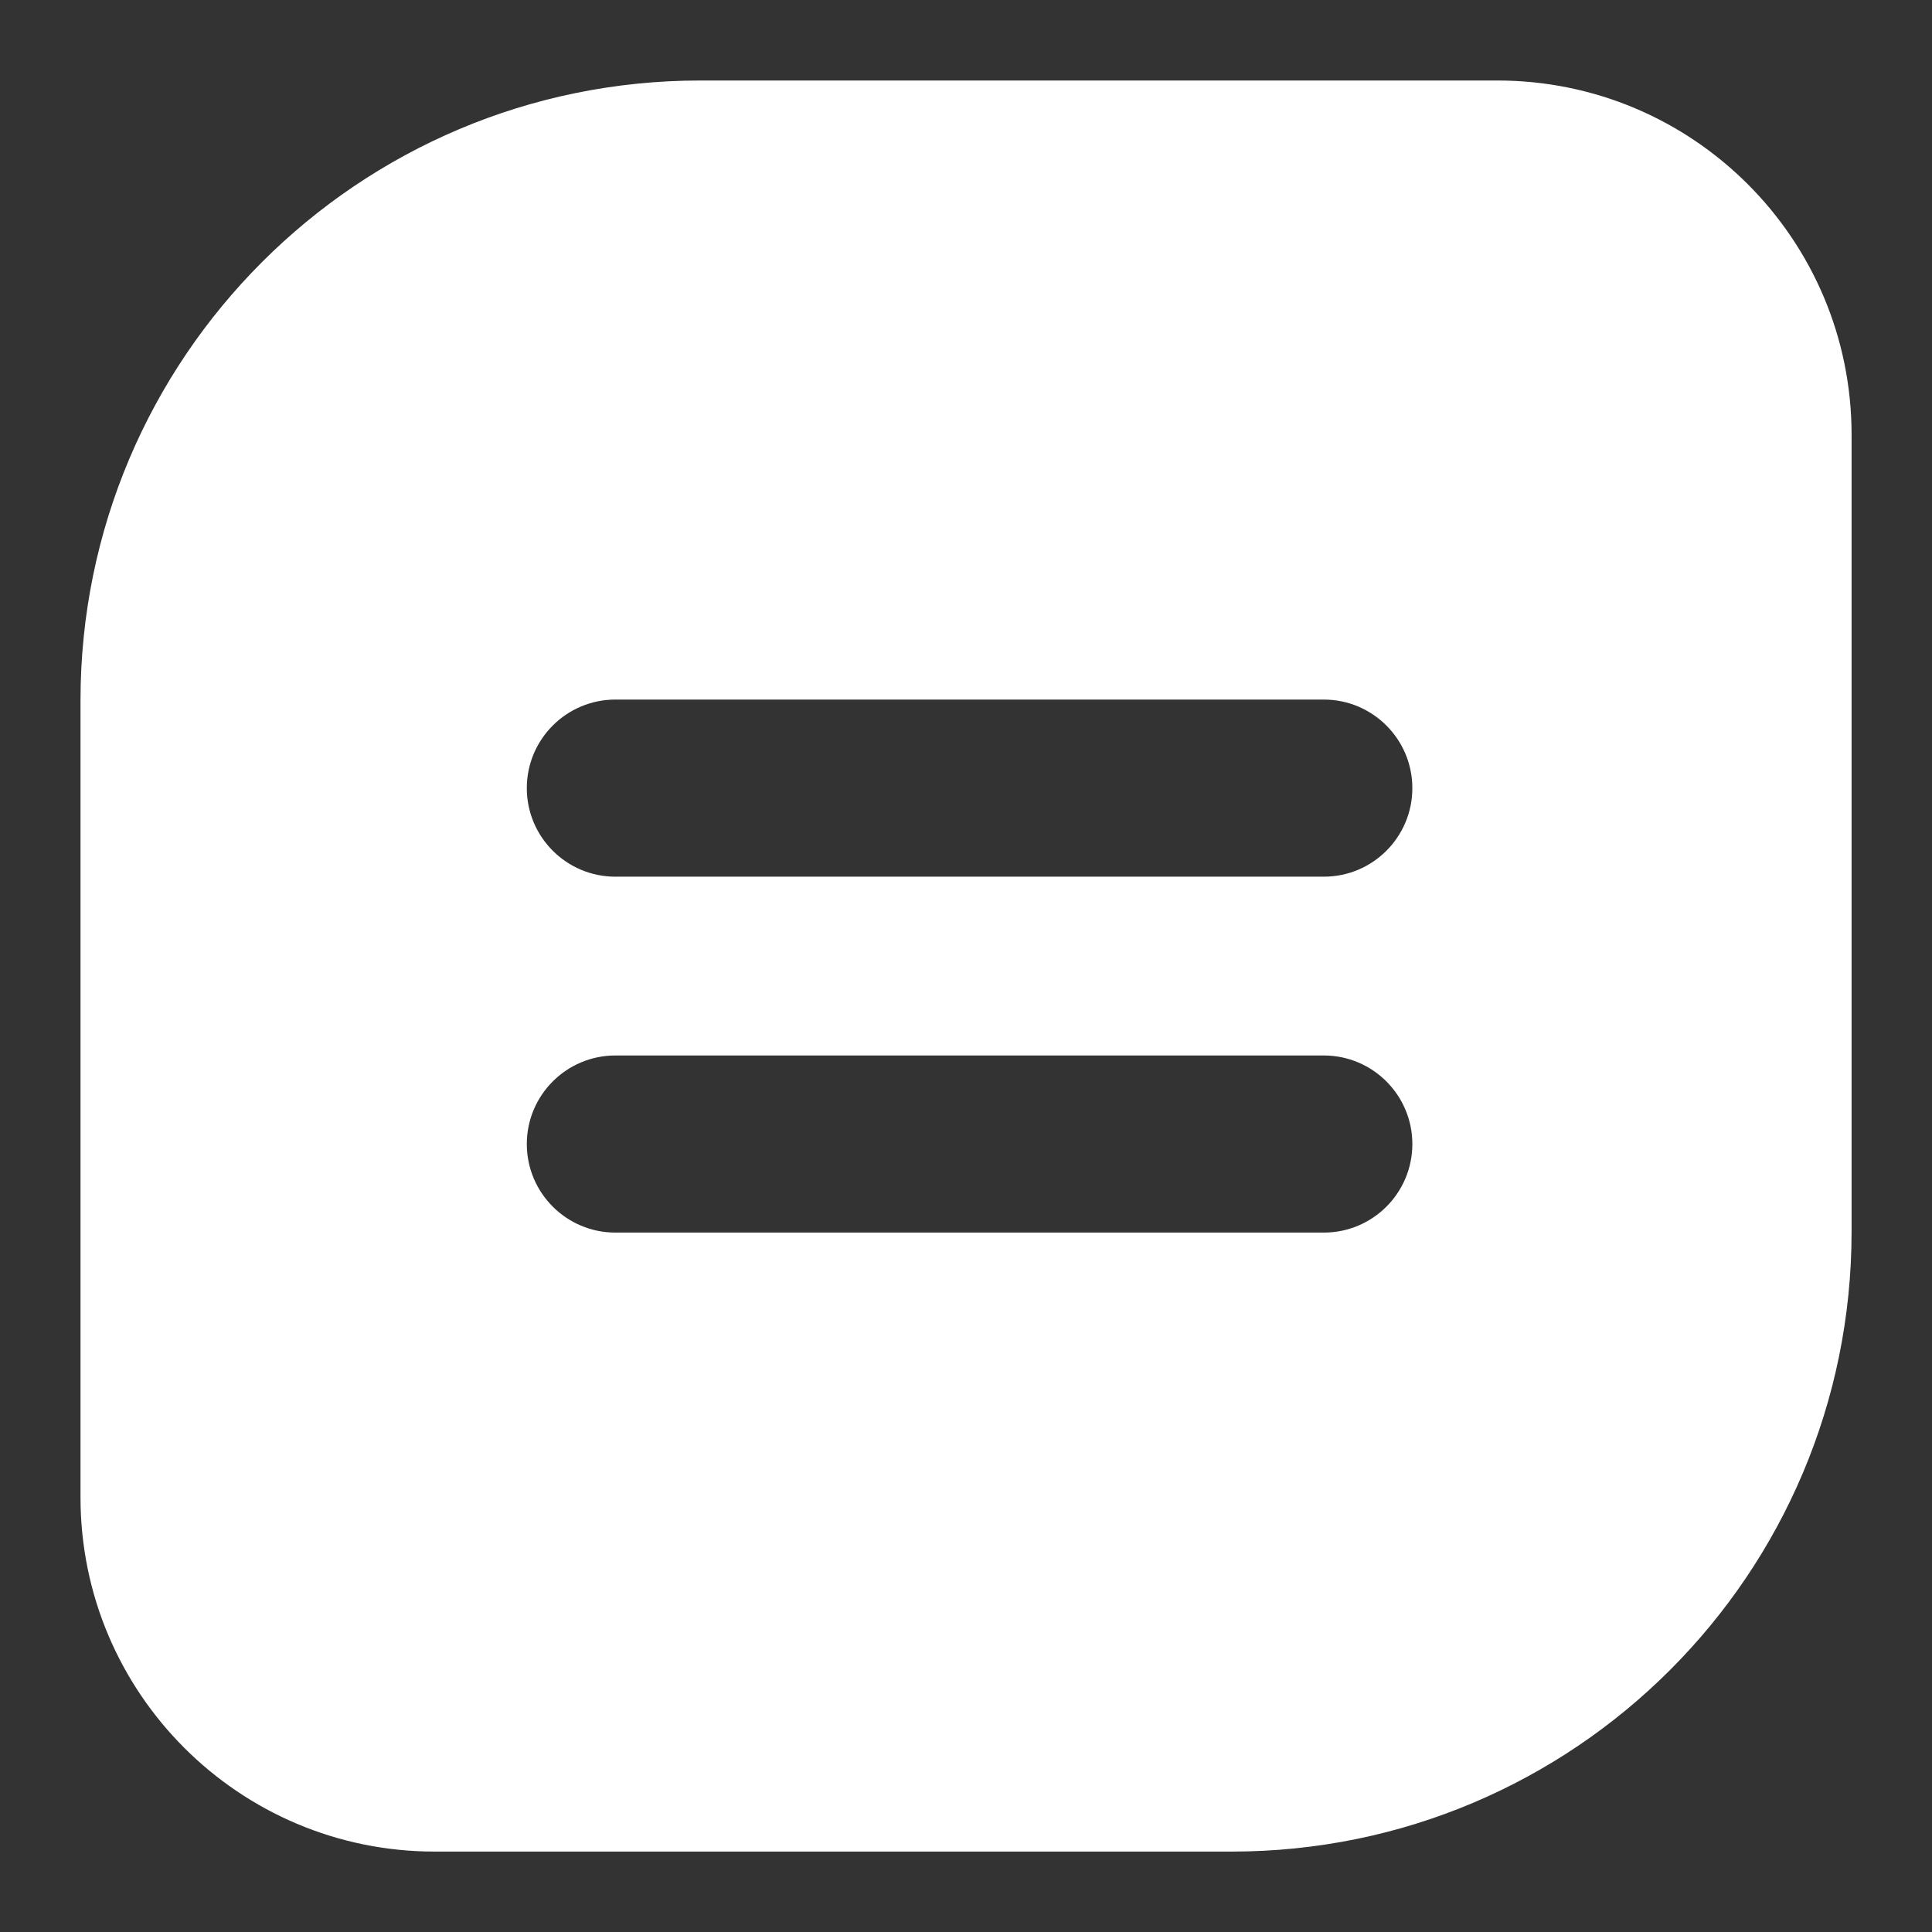 <svg xmlns="http://www.w3.org/2000/svg" xmlns:xlink="http://www.w3.org/1999/xlink" fill="none" version="1.1" width="23.999" height="24" viewBox="0 0 23.999 24"><rect x="0" y="0" width="23.999" height="24" fill="#333333" stroke="none"/><g><g><path d="M18.6,1C18.6,1,8.7,1,8.7,1C4.447,1,1,4.447,1,8.7C1,8.7,1,18.6,1,18.6C1,21.03,2.97,23,5.4,23C5.4,23,15.3,23,15.3,23C19.553,23,23,19.553,23,15.3C23,15.3,23,5.4,23,5.4C23,2.97,21.03,1,18.6,1C18.6,1,18.6,1,18.6,1C18.6,1,18.6,1,18.6,1ZM16.444,15.311C16.444,15.311,7.644,15.311,7.644,15.311C7.037,15.311,6.544,14.818,6.544,14.211C6.544,13.604,7.037,13.111,7.644,13.111C7.644,13.111,16.444,13.111,16.444,13.111C17.051,13.111,17.544,13.604,17.544,14.211C17.544,14.818,17.052,15.311,16.444,15.311C16.444,15.311,16.444,15.311,16.444,15.311ZM16.444,10.89C16.444,10.89,7.644,10.89,7.644,10.89C7.037,10.89,6.544,10.397,6.544,9.79C6.544,9.183,7.037,8.69,7.644,8.69C7.644,8.69,16.444,8.69,16.444,8.69C17.051,8.69,17.544,9.183,17.544,9.79C17.544,10.397,17.052,10.89,16.444,10.89C16.444,10.89,16.444,10.89,16.444,10.89Z" fill="#FFFFFF" fill-opacity="1"/></g></g></svg>